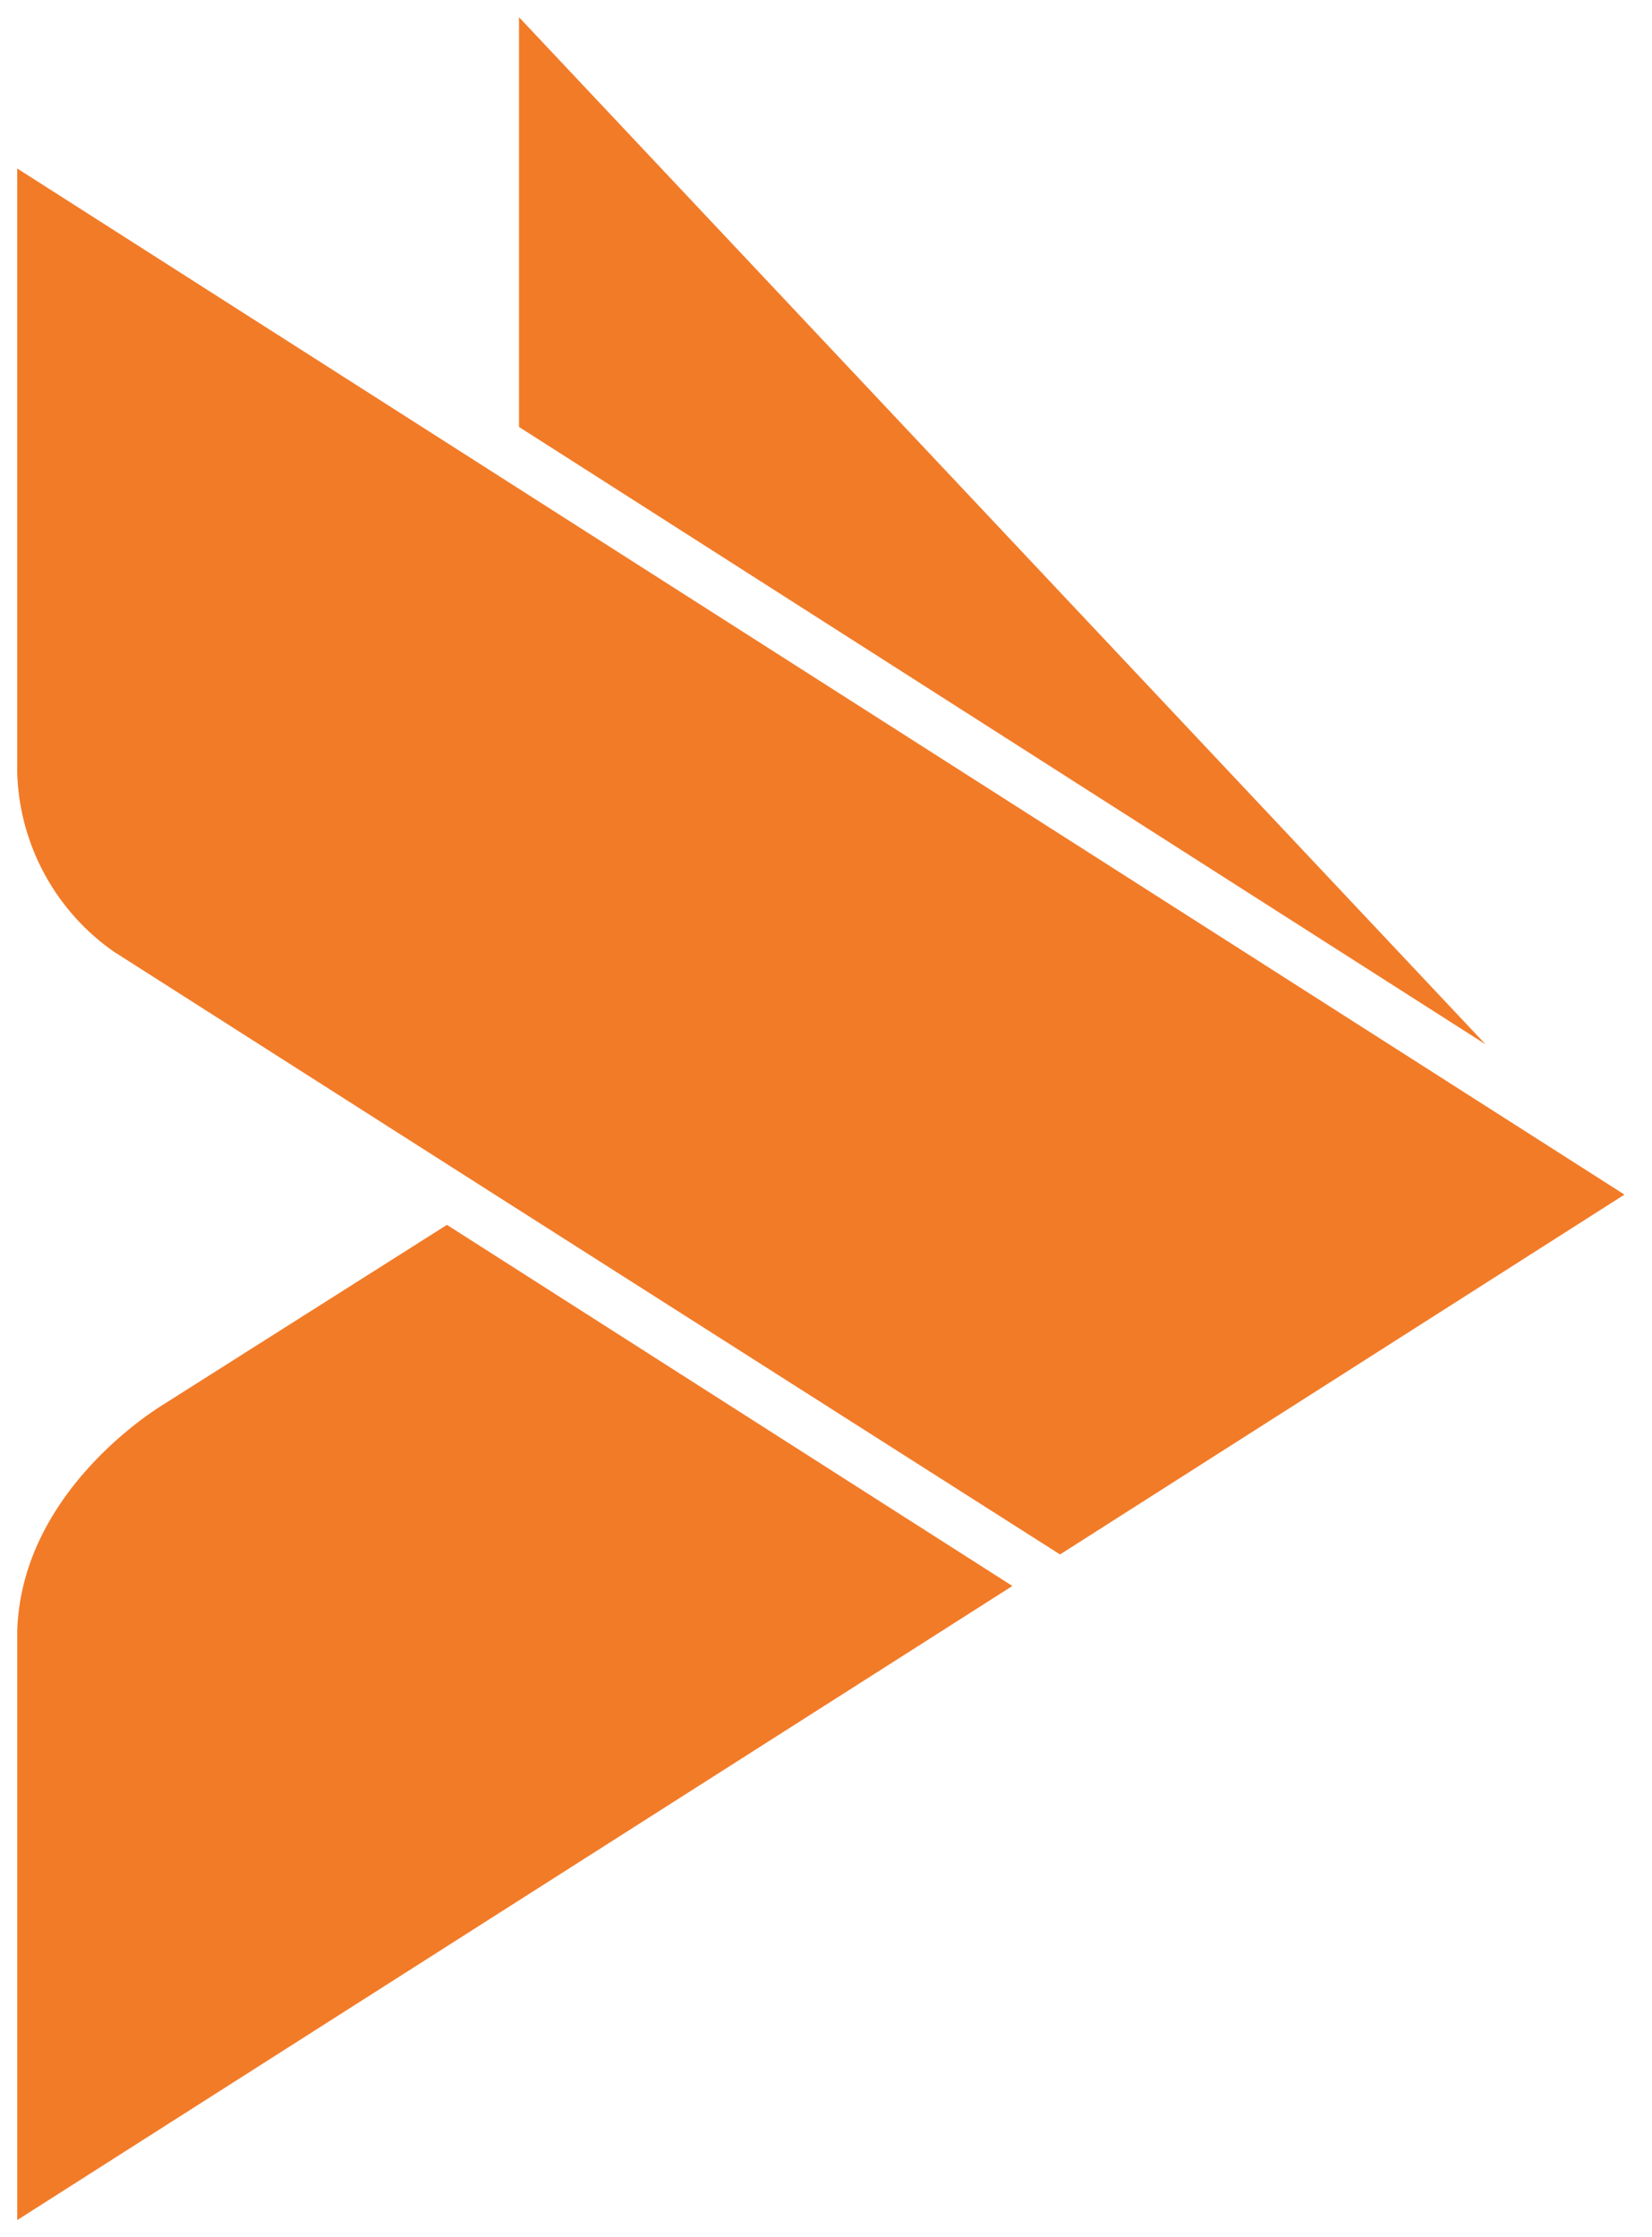 <svg xmlns="http://www.w3.org/2000/svg" xmlns:xlink="http://www.w3.org/1999/xlink" viewBox="0 0 48 65" fill="#fff" fill-rule="evenodd" stroke="#000" stroke-linecap="round" stroke-linejoin="round"><use xlink:href="#A" x=".5" y=".5"/><symbol id="A" overflow="visible"><path d="M14.58 11.904L42.662 29.84 14.58 0zM30.3 44.662l16.4-10.455L0 4.395v17.552a6.58 6.58 0 0 0 2.805 5.2l10.94 6.976zM4.116 40.388c-.458.3-4.002 2.646-4.115 6.5V64l28.915-18.422-16.43-10.492z" stroke="none" fill="#f27b28" fill-rule="nonzero"/></symbol></svg>